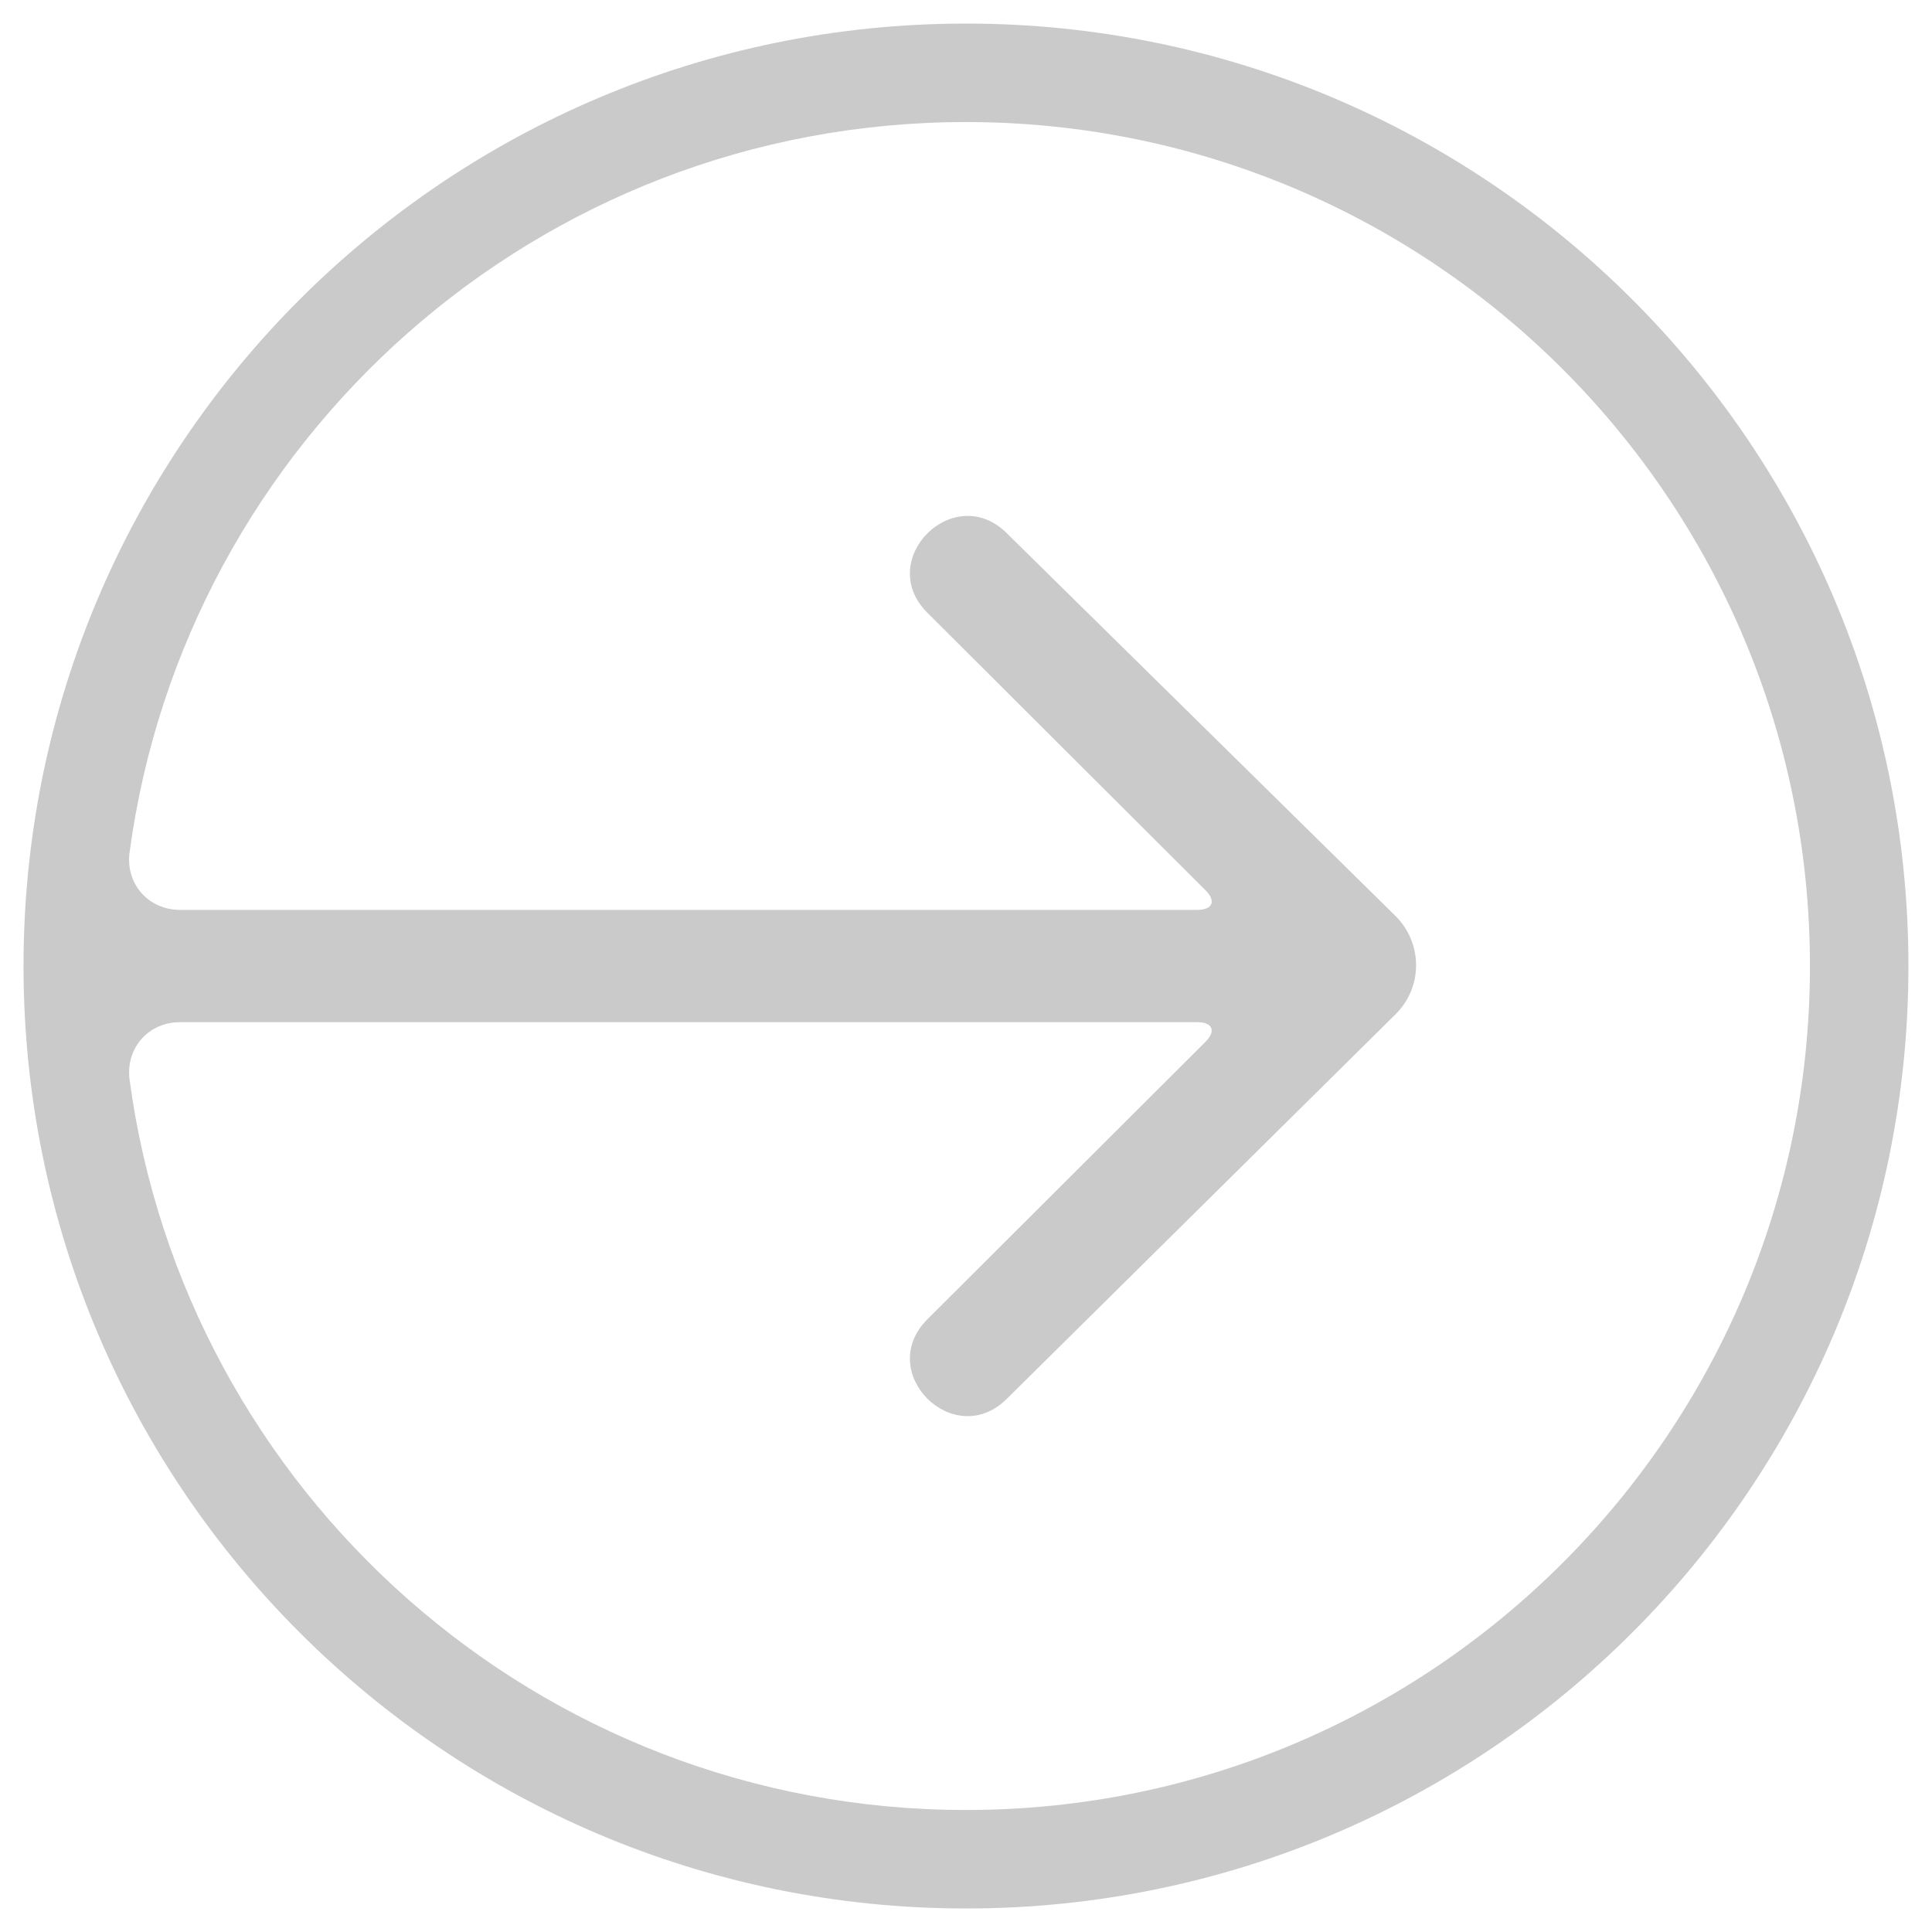 <svg width="40" height="40" viewBox="0 0 40 40" fill="none" xmlns="http://www.w3.org/2000/svg">
<path fill-rule="evenodd" clip-rule="evenodd" d="M0.487 20C0.487 30.777 9.223 39.513 20 39.513C30.776 39.513 39.512 30.777 39.512 20C39.512 9.224 30.776 0.488 20 0.488C9.223 0.488 0.487 9.224 0.487 20ZM3.727 18.838C3.085 18.838 2.61 18.316 2.679 17.677C2.679 17.677 2.629 18.054 2.68 17.668C3.821 9.12 11.14 2.527 20 2.527C29.65 2.527 37.473 10.35 37.473 20C37.473 29.651 29.65 37.474 20 37.474C11.143 37.474 3.825 30.885 2.681 22.341C2.629 21.952 2.679 22.322 2.679 22.322C2.615 21.682 3.081 21.163 3.727 21.163H24.786C25.107 21.163 25.183 21.346 24.957 21.571L19.201 27.314C18.102 28.41 19.75 30.055 20.848 28.958L28.892 21.001C29.463 20.437 29.461 19.522 28.884 18.956L20.848 11.043C19.75 9.947 18.102 11.591 19.201 12.687L24.957 18.43C25.183 18.655 25.109 18.838 24.786 18.838H3.727Z" fill="#CACACA"/>
</svg>
